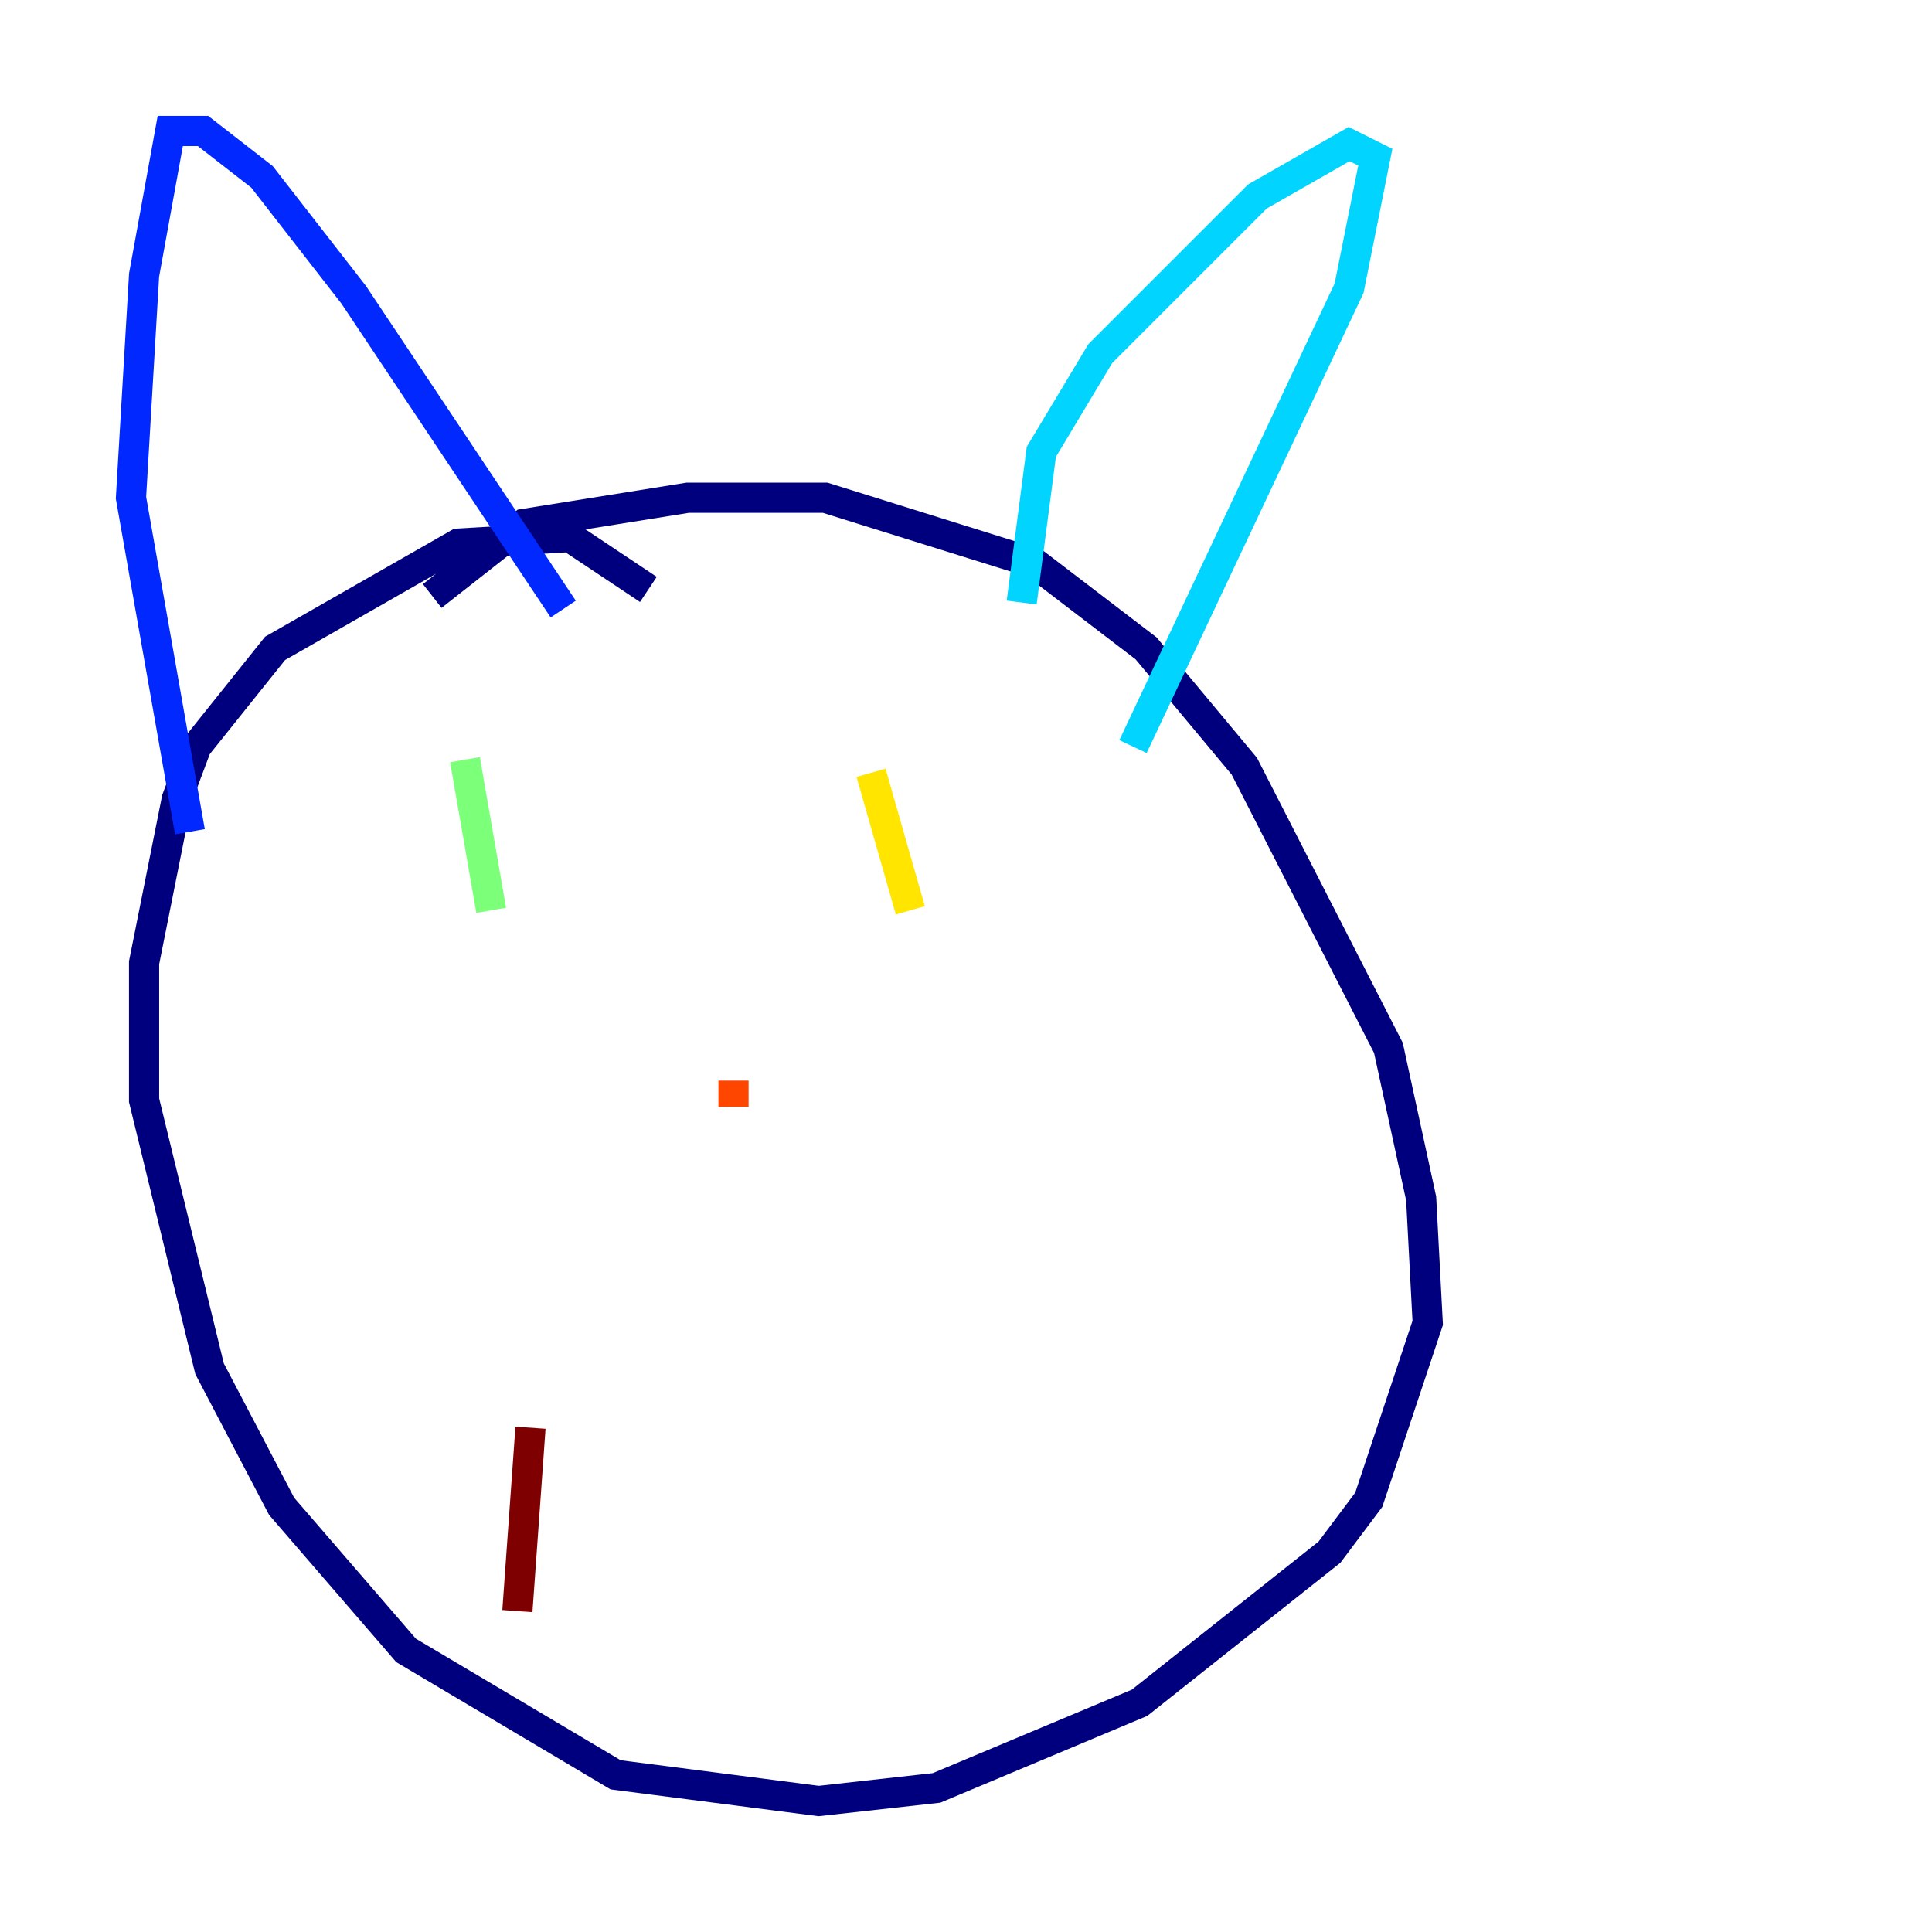 <?xml version="1.0" encoding="utf-8" ?>
<svg baseProfile="tiny" height="128" version="1.2" viewBox="0,0,128,128" width="128" xmlns="http://www.w3.org/2000/svg" xmlns:ev="http://www.w3.org/2001/xml-events" xmlns:xlink="http://www.w3.org/1999/xlink"><defs /><polyline fill="none" points="42.956,39.051 37.749,35.58 30.373,36.014 18.224,42.956 13.017,49.464 11.715,52.936 9.546,63.783 9.546,72.895 13.885,90.685 18.658,99.797 26.902,109.342 40.786,117.586 54.237,119.322 62.047,118.454 75.498,112.814 88.081,102.834 90.685,99.363 94.59,87.647 94.156,79.403 91.986,69.424 82.441,50.766 75.932,42.956 68.556,37.315 54.671,32.976 45.559,32.976 34.712,34.712 28.637,39.485" stroke="#00007f" stroke-width="2" /><polyline fill="none" points="12.583,55.105 8.678,32.976 9.546,18.224 11.281,8.678 13.451,8.678 17.356,11.715 23.43,19.525 37.315,40.352" stroke="#0028ff" stroke-width="2" /><polyline fill="none" points="67.688,39.919 68.99,29.939 72.895,23.43 83.308,13.017 89.383,9.546 91.119,10.414 89.383,19.091 75.064,49.464" stroke="#00d4ff" stroke-width="2" /><polyline fill="none" points="30.807,50.332 32.542,60.312" stroke="#7cff79" stroke-width="2" /><polyline fill="none" points="57.709,51.2 60.312,60.312" stroke="#ffe500" stroke-width="2" /><polyline fill="none" points="48.597,71.593 48.597,73.329" stroke="#ff4600" stroke-width="2" /><polyline fill="none" points="34.278,106.739 35.146,94.59" stroke="#7f0000" stroke-width="2" /></svg>